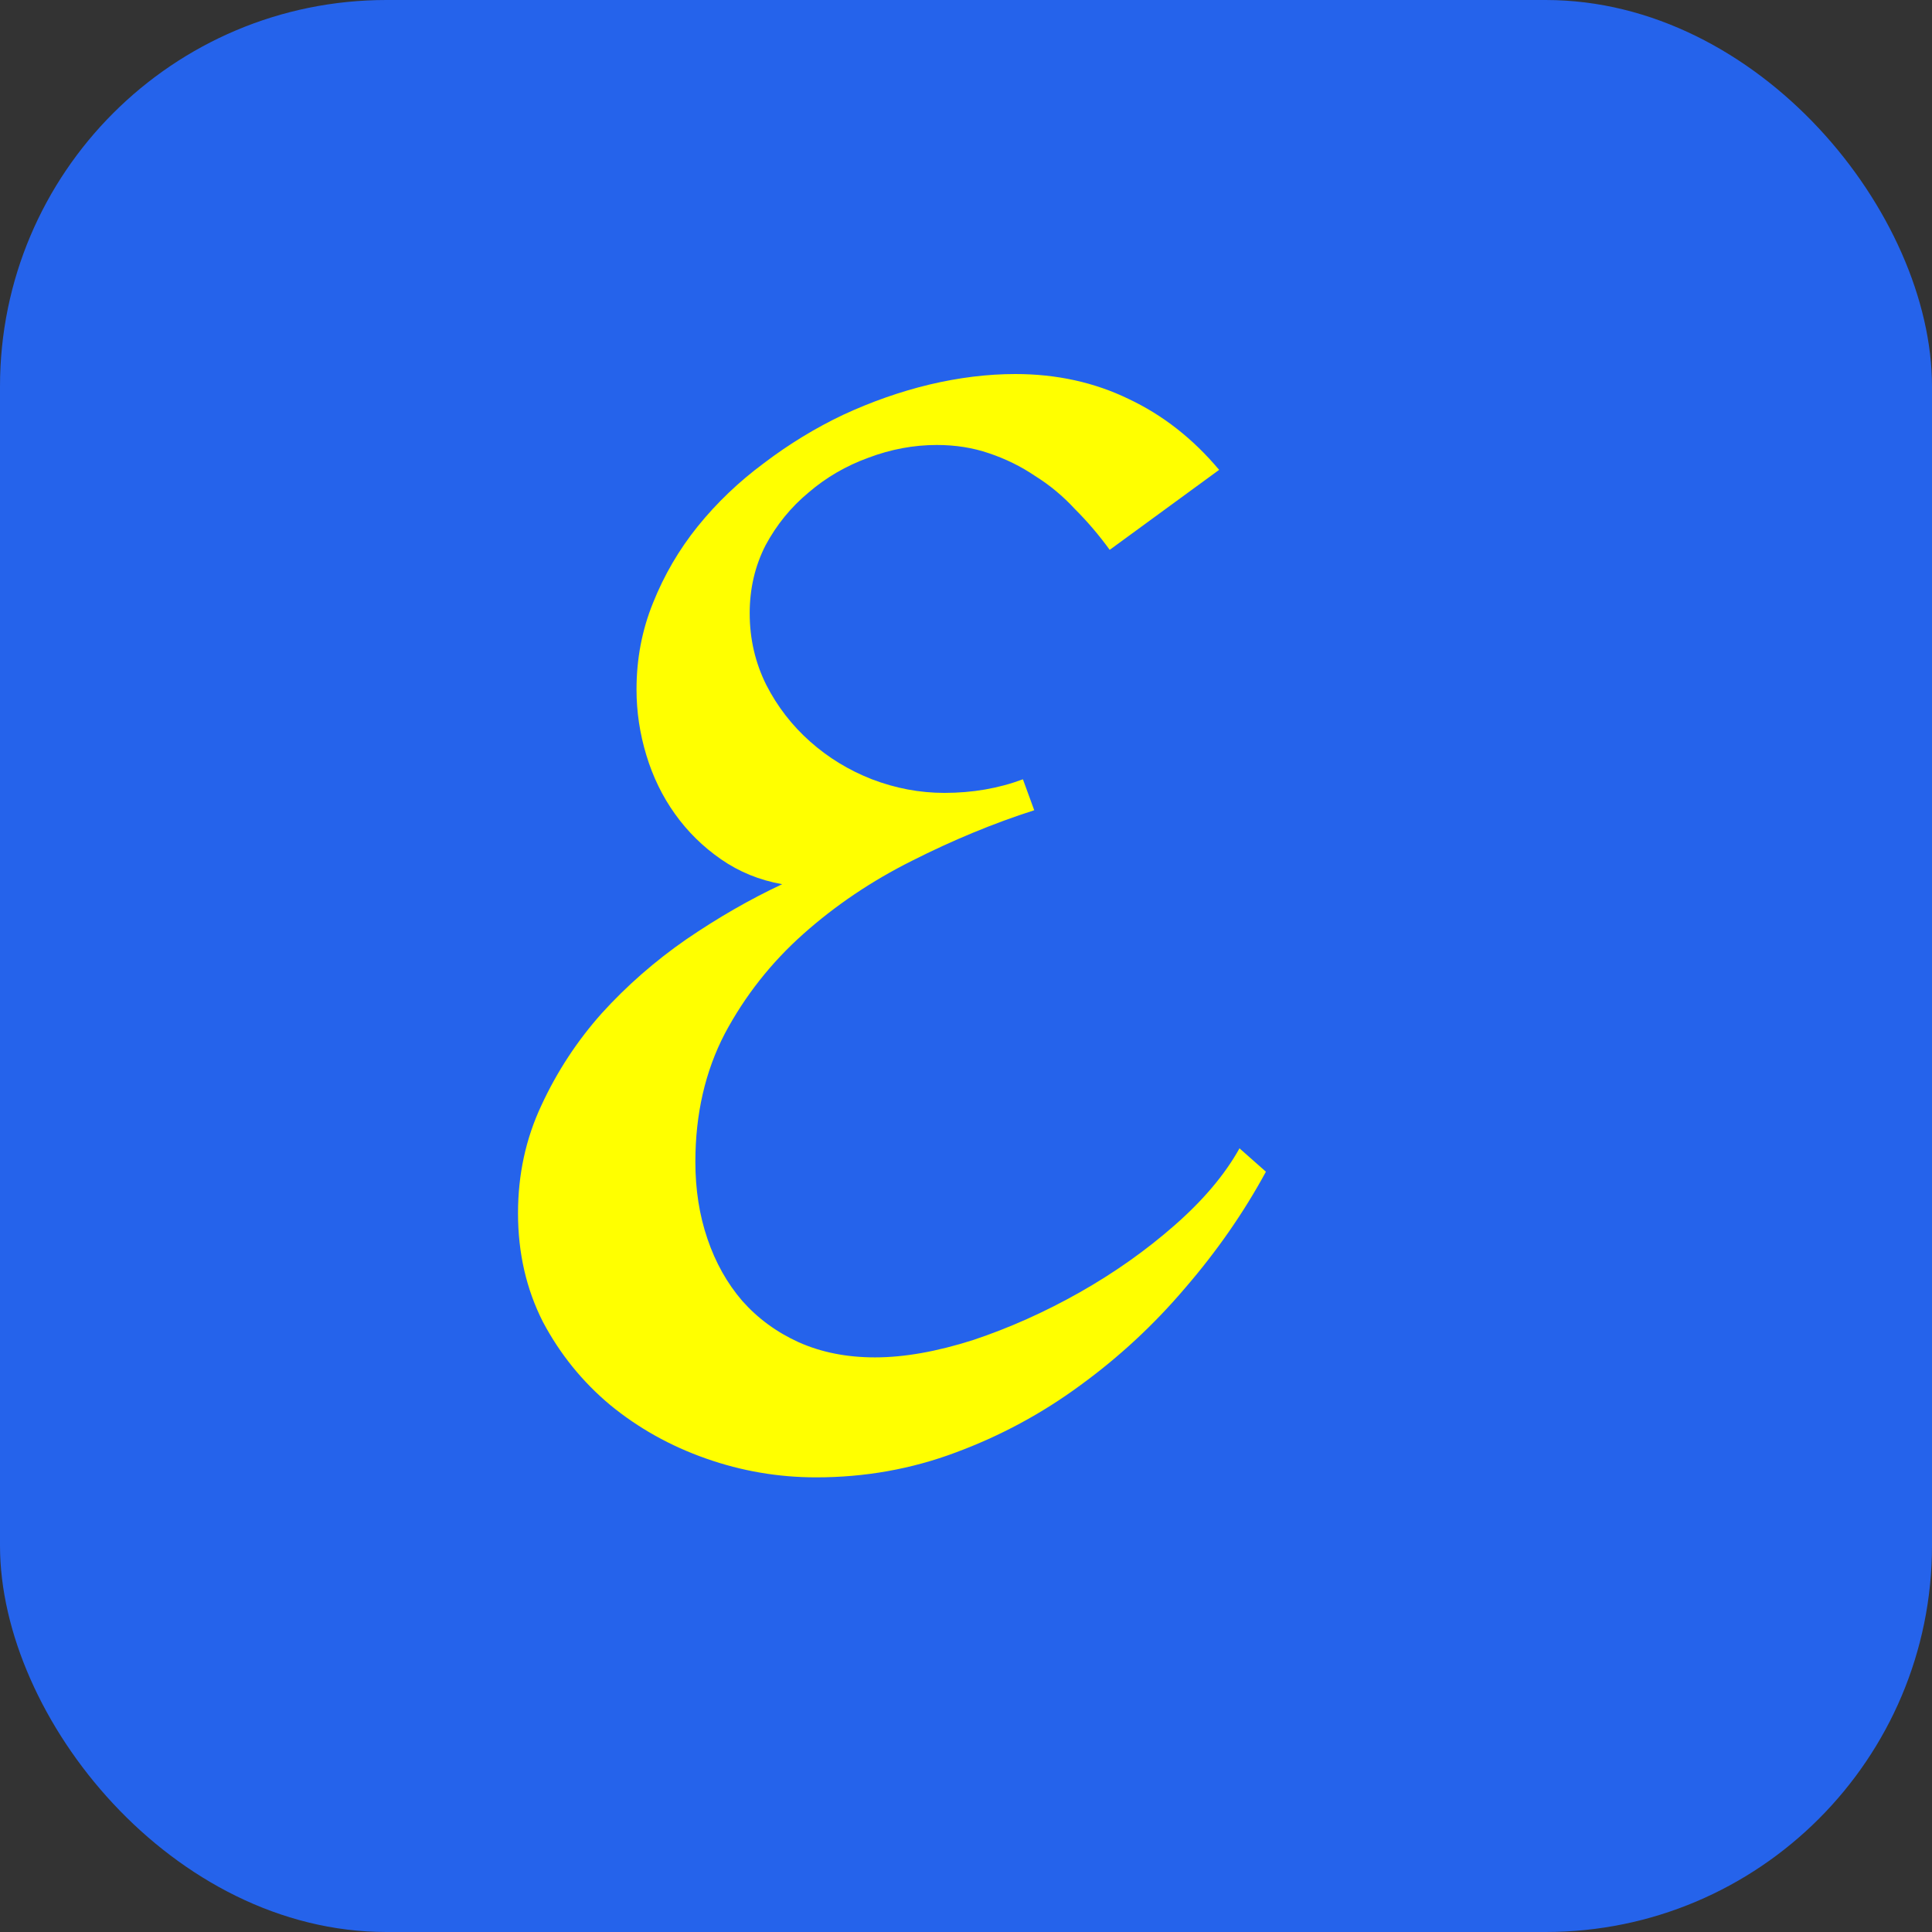 <svg width="50" height="50" viewBox="0 0 50 50" fill="none" xmlns="http://www.w3.org/2000/svg">
<rect x="0" y="0" width="50" height="50" fill="#333333" stroke="none"/>
<rect width="50" height="50" rx="10" fill="#2563EB"/>
<path d="M32.762 30.324C32.189 31.379 31.492 32.382 30.672 33.332C29.865 34.283 28.96 35.122 27.957 35.852C26.967 36.581 25.893 37.16 24.734 37.59C23.588 38.02 22.384 38.234 21.121 38.234C20.145 38.234 19.194 38.072 18.27 37.746C17.345 37.421 16.518 36.958 15.789 36.359C15.073 35.76 14.493 35.044 14.051 34.211C13.621 33.365 13.406 32.427 13.406 31.398C13.406 30.396 13.608 29.465 14.012 28.605C14.415 27.733 14.936 26.939 15.574 26.223C16.225 25.506 16.954 24.869 17.762 24.309C18.582 23.749 19.409 23.273 20.242 22.883C19.656 22.779 19.129 22.564 18.66 22.238C18.191 21.913 17.794 21.522 17.469 21.066C17.143 20.611 16.896 20.103 16.727 19.543C16.557 18.983 16.473 18.417 16.473 17.844C16.473 17.049 16.616 16.301 16.902 15.598C17.189 14.882 17.573 14.224 18.055 13.625C18.549 13.013 19.122 12.466 19.773 11.984C20.424 11.49 21.108 11.073 21.824 10.734C22.553 10.396 23.296 10.135 24.051 9.953C24.819 9.771 25.561 9.68 26.277 9.68C27.345 9.68 28.322 9.895 29.207 10.324C30.092 10.741 30.874 11.353 31.551 12.16L28.719 14.23C28.445 13.853 28.146 13.501 27.82 13.176C27.508 12.837 27.163 12.551 26.785 12.316C26.421 12.069 26.023 11.874 25.594 11.73C25.177 11.587 24.728 11.516 24.246 11.516C23.647 11.516 23.055 11.626 22.469 11.848C21.896 12.056 21.381 12.355 20.926 12.746C20.47 13.124 20.099 13.579 19.812 14.113C19.539 14.647 19.402 15.233 19.402 15.871C19.402 16.535 19.546 17.154 19.832 17.727C20.119 18.287 20.496 18.775 20.965 19.191C21.434 19.608 21.967 19.934 22.566 20.168C23.178 20.402 23.803 20.52 24.441 20.52C25.171 20.52 25.848 20.402 26.473 20.168L26.766 20.969C25.711 21.307 24.656 21.744 23.602 22.277C22.56 22.798 21.622 23.43 20.789 24.172C19.956 24.914 19.279 25.773 18.758 26.75C18.25 27.727 17.996 28.833 17.996 30.07C17.996 30.787 18.1 31.451 18.309 32.062C18.517 32.675 18.816 33.208 19.207 33.664C19.611 34.12 20.099 34.478 20.672 34.738C21.258 34.999 21.915 35.129 22.645 35.129C23.4 35.129 24.246 34.979 25.184 34.68C26.121 34.367 27.039 33.957 27.938 33.449C28.836 32.941 29.656 32.362 30.398 31.711C31.141 31.06 31.701 30.396 32.078 29.719L32.762 30.324Z" fill="#FFFF00"/>
</svg>
